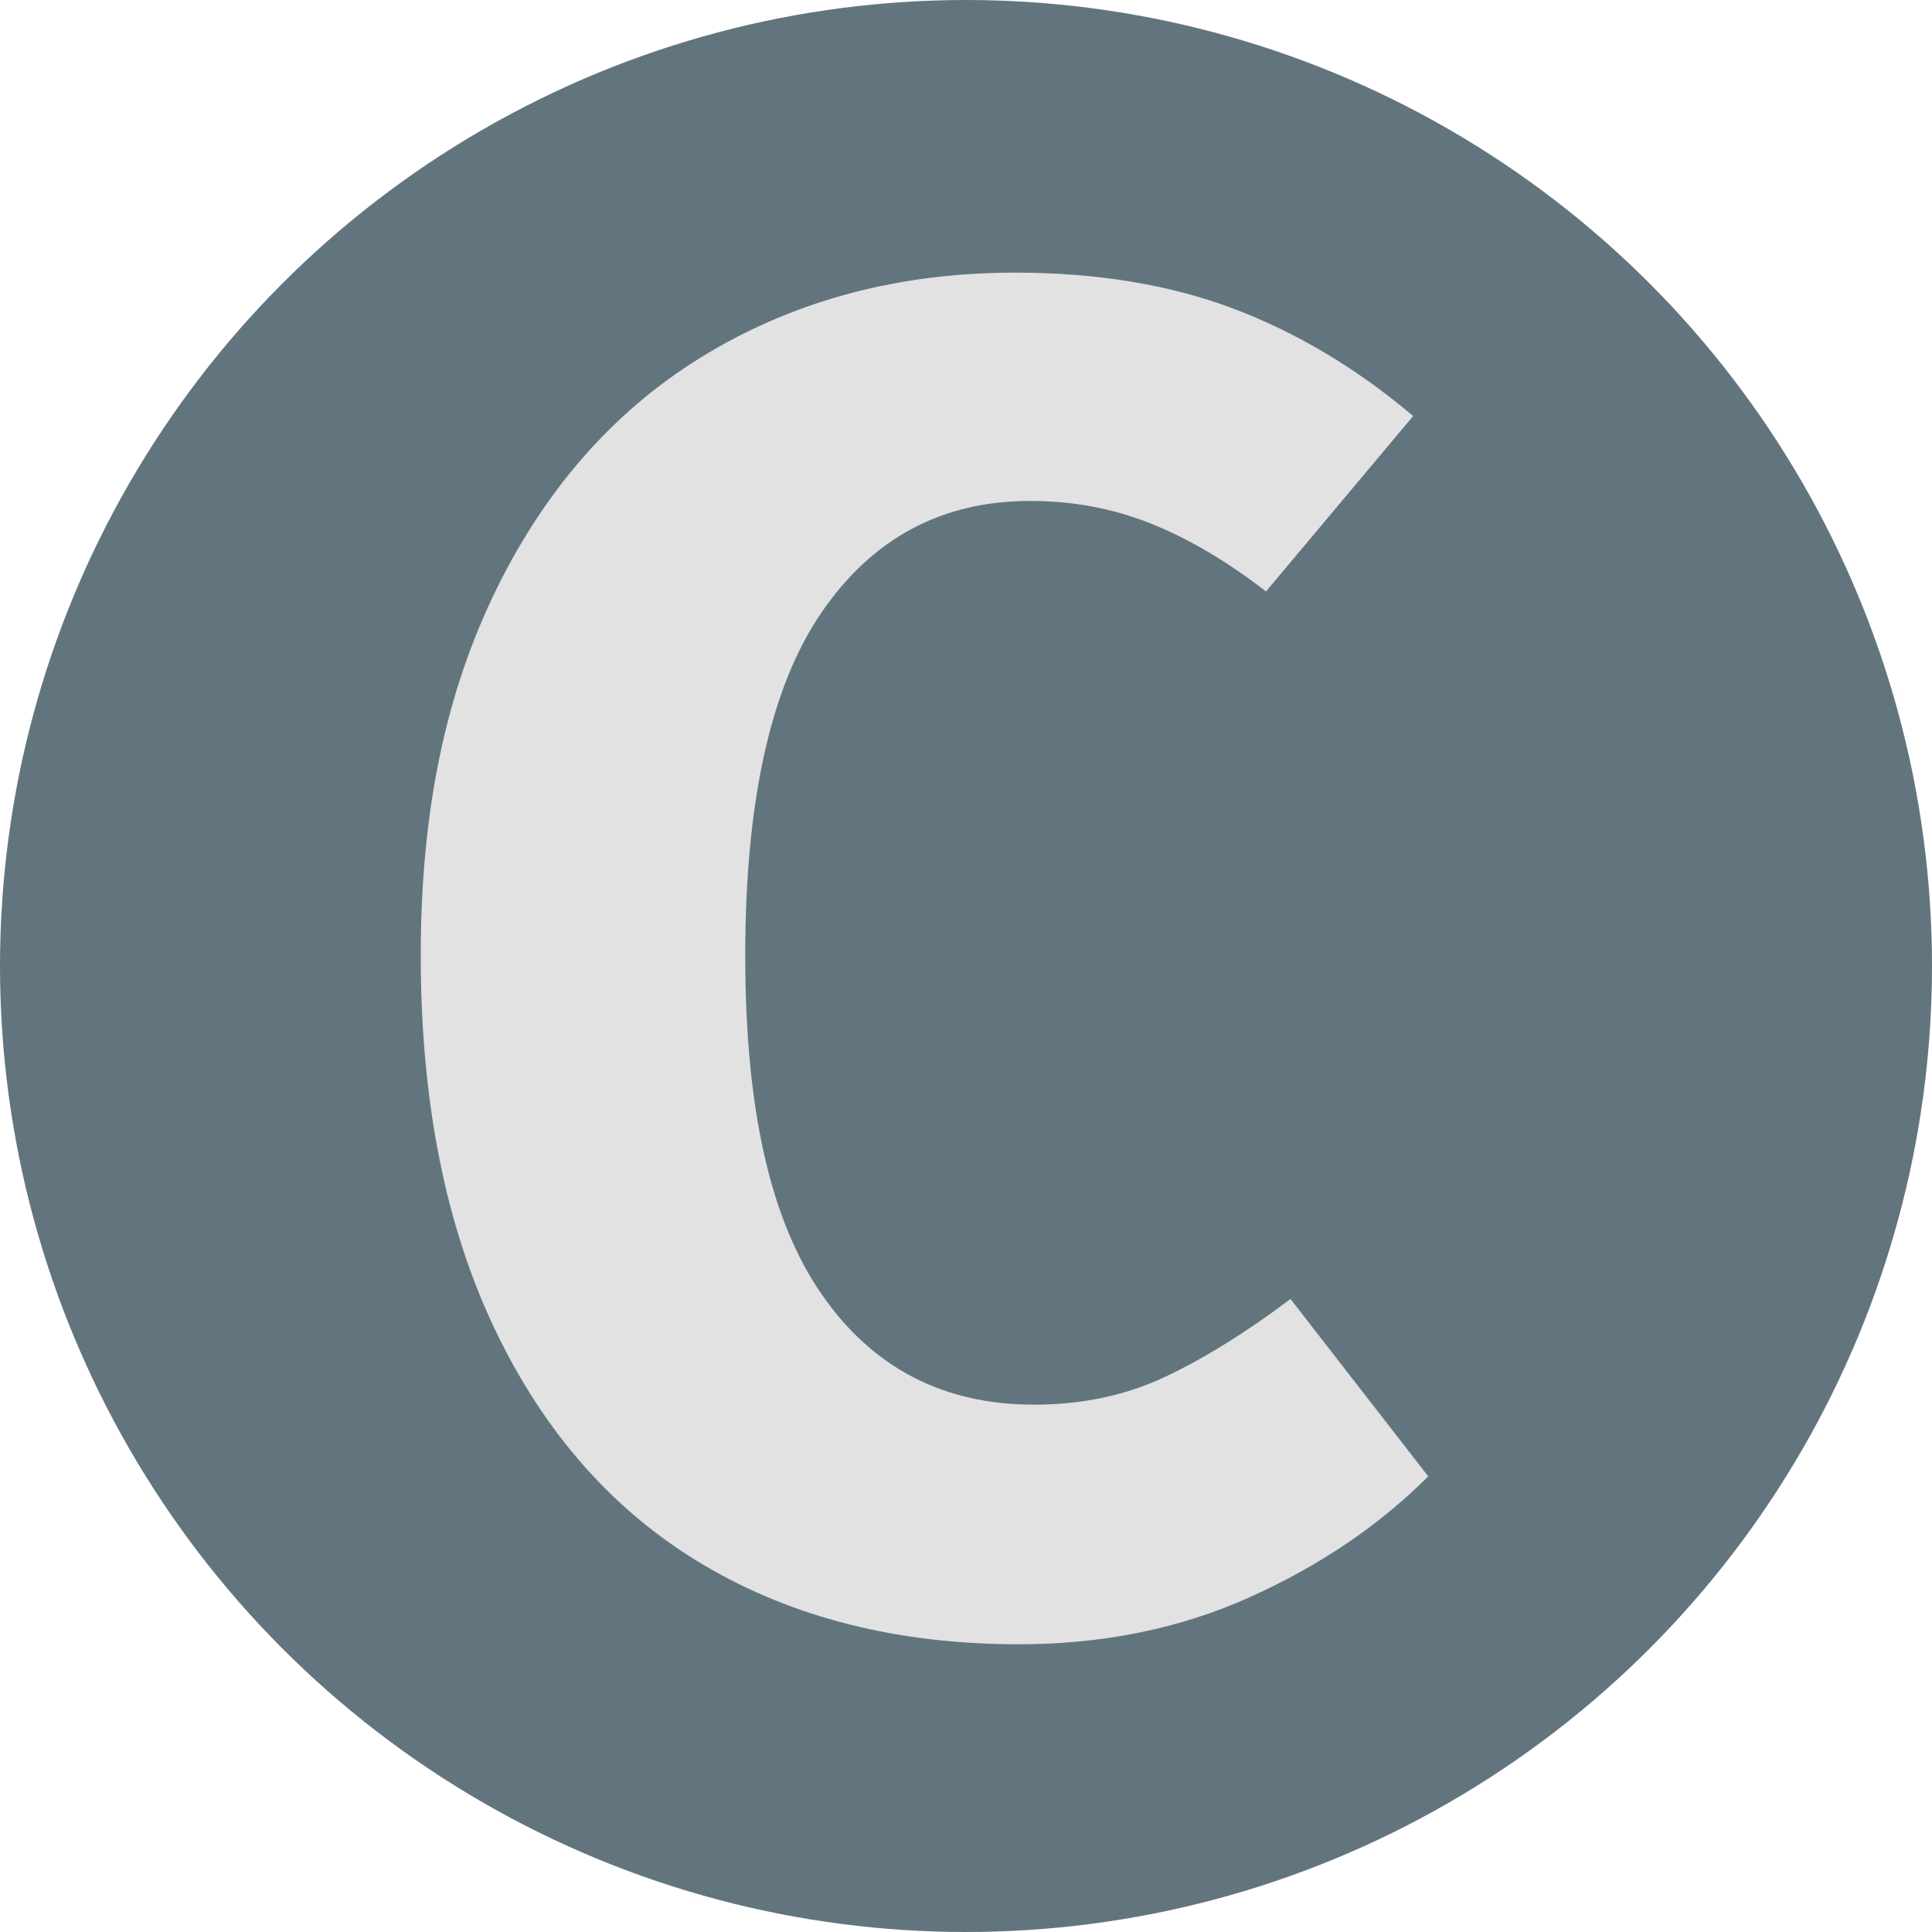 <?xml version="1.0" encoding="UTF-8"?><svg id="Content" xmlns="http://www.w3.org/2000/svg" viewBox="0 0 1024 1024"><defs><style>.cls-1{fill:#e1e2e1;}.cls-2{fill:#62757f;}</style></defs><circle class="cls-2" cx="512" cy="512" r="512"/><path class="cls-1" d="M653.5,163.5c33.66,12.67,65.5,31.67,95.5,57l-78,93c-20.67-16-41-28-61-36s-41.34-12-64-12c-46.67,0-83.5,19.67-110.5,59-27,39.34-40.5,100-40.5,182s13.5,140.5,40.5,179.5,64.5,58.5,112.5,58.5c25.33,0,48.33-4.83,69-14.5,20.66-9.66,43-23.5,67-41.5l73,94c-26,26-57.5,47.34-94.5,64s-77.84,25-122.5,25c-64,0-119.67-14-167-42-47.34-28-84.17-69.5-110.5-124.5-26.34-55-39.5-121.16-39.5-198.5s13.5-140.33,40.5-195c27-54.66,64.33-96.16,112-124.5,47.66-28.33,101.83-42.5,162.5-42.5,43.33,0,81.83,6.34,115.5,19Z"/></svg>